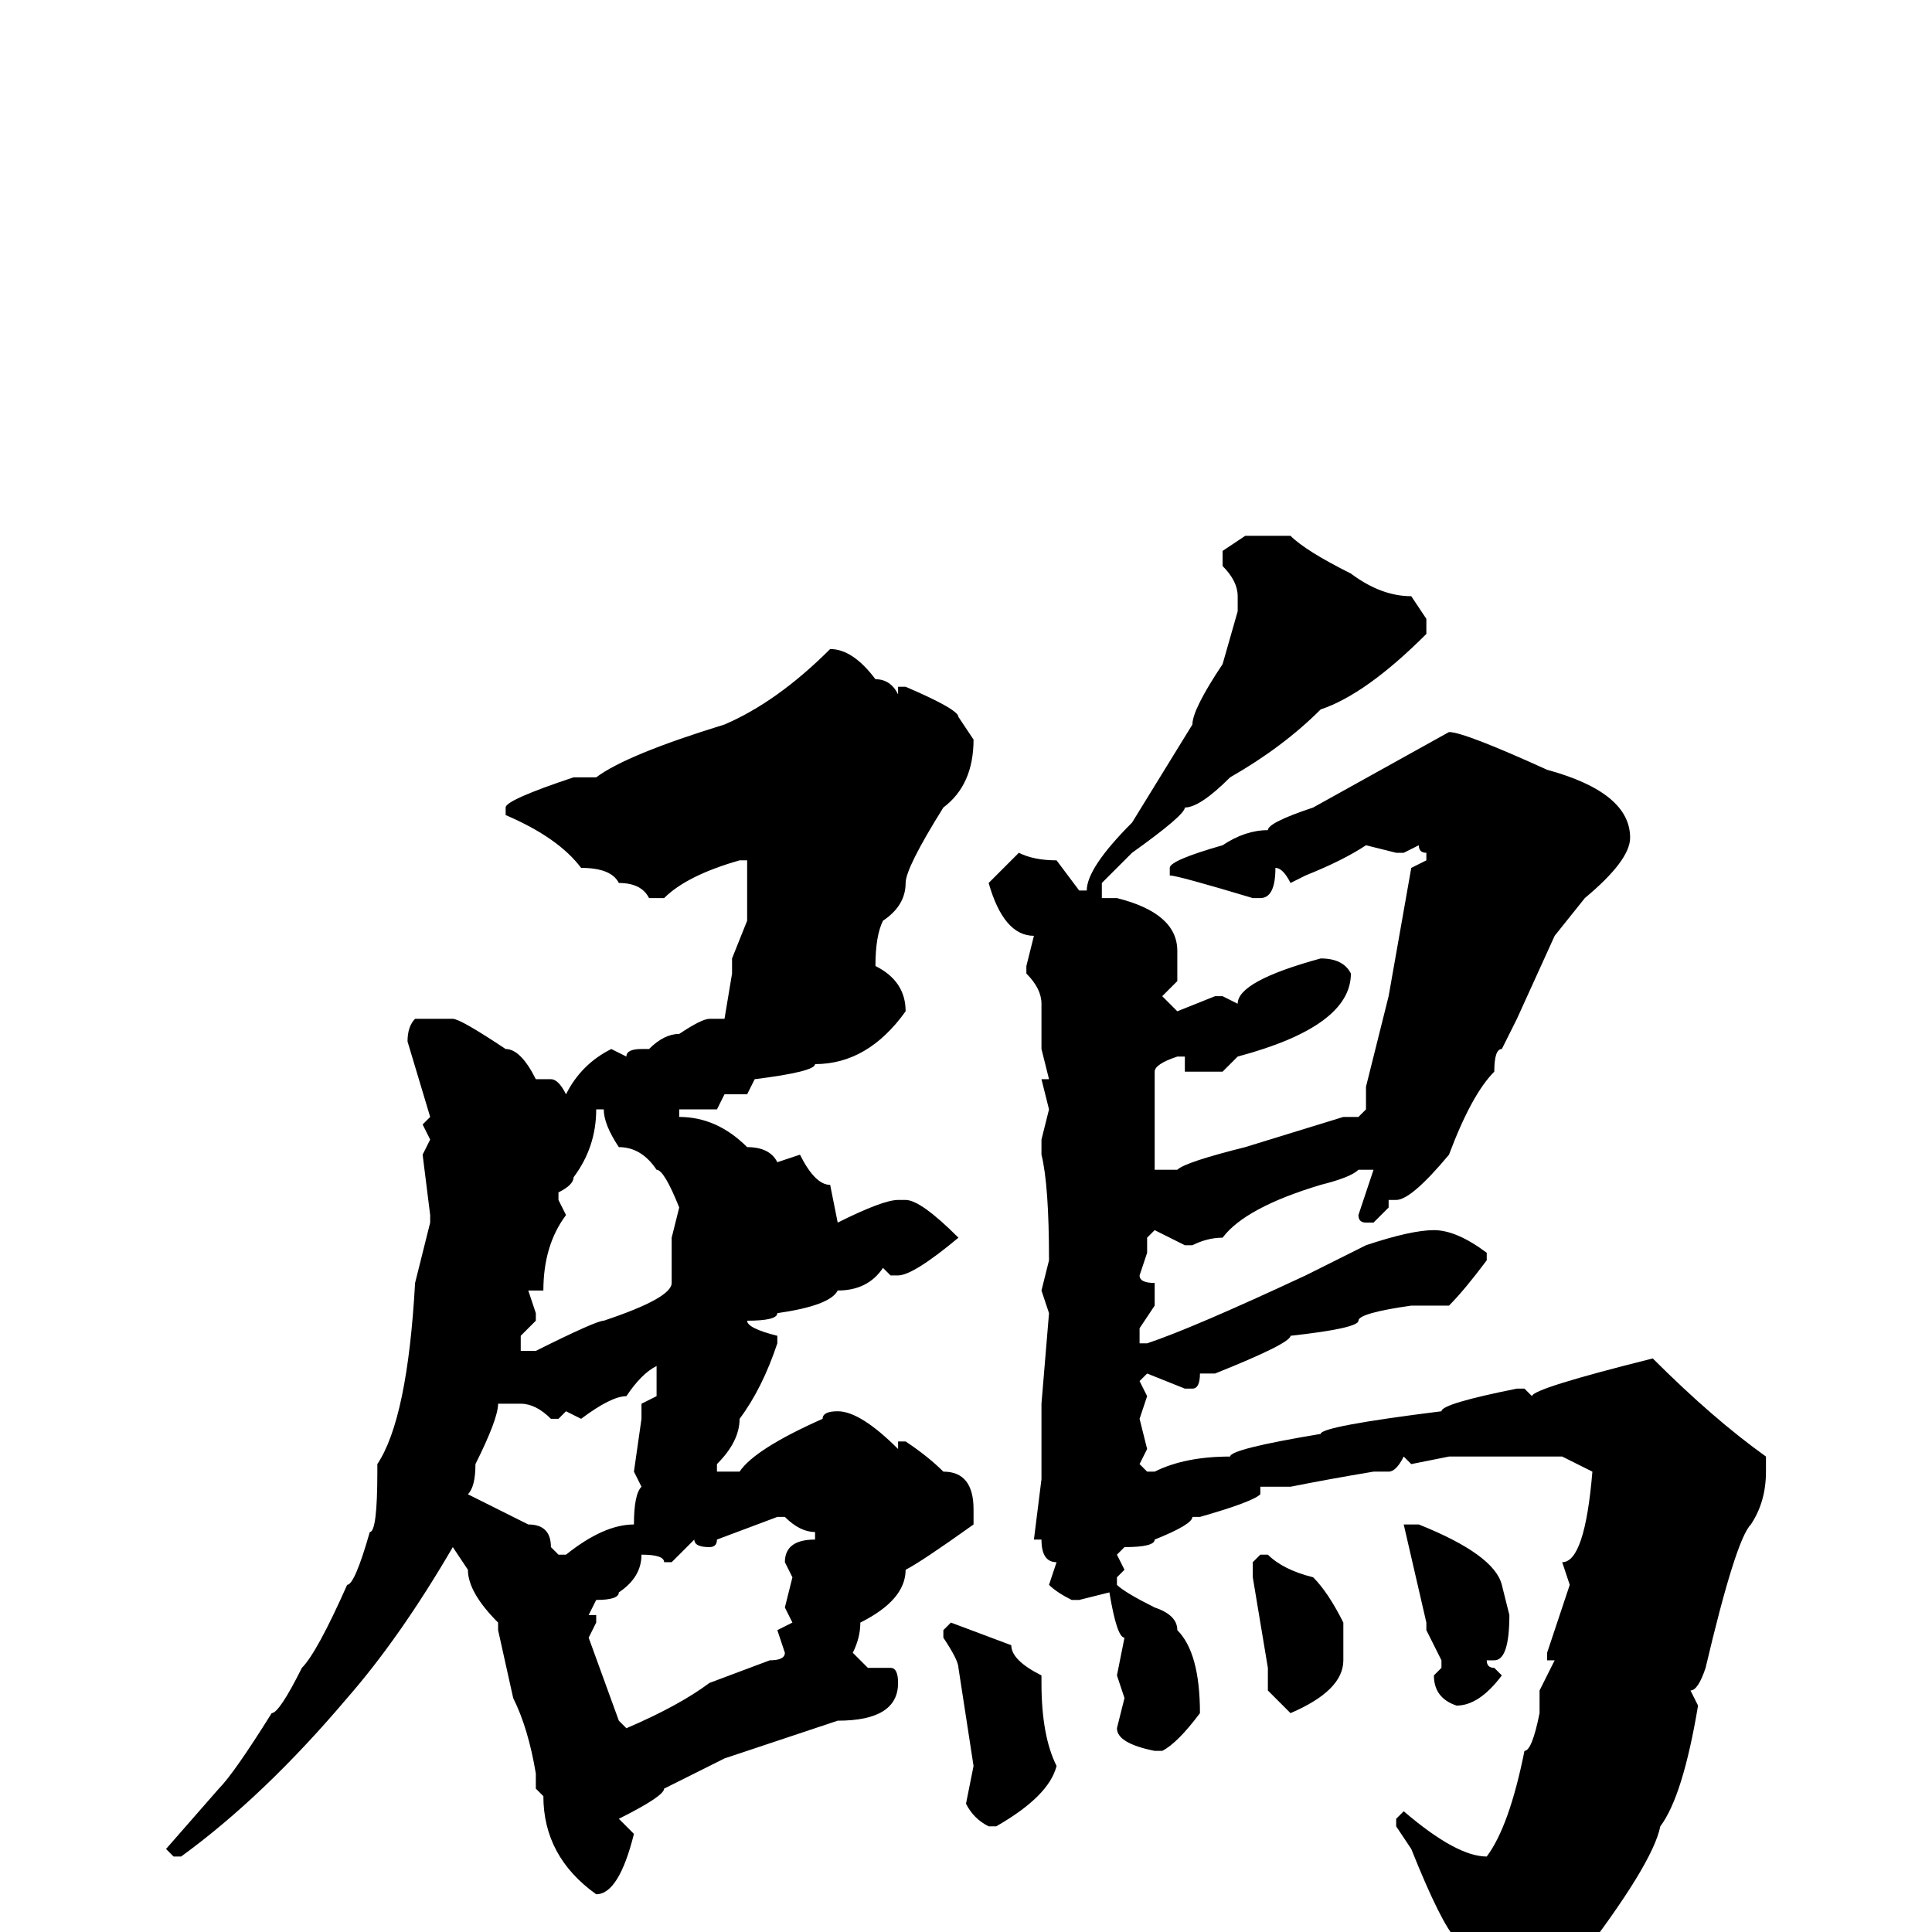 <svg xmlns="http://www.w3.org/2000/svg" viewBox="0 -256 256 256">
	<path fill="#000000" d="M165 -185H171Q173 -183 179 -180Q183 -177 187 -177L189 -174V-172Q181 -164 175 -162Q170 -157 163 -153Q159 -149 157 -149Q157 -148 150 -143L146 -139V-137H148Q156 -135 156 -130V-126L154 -124L156 -122L161 -124H162L164 -123Q164 -126 175 -129Q178 -129 179 -127Q179 -120 164 -116L162 -114H157V-116H156Q153 -115 153 -114V-113V-101H156Q157 -102 165 -104L178 -108H180L181 -109V-112L184 -124L187 -141L189 -142V-143Q188 -143 188 -144L186 -143H185L181 -144Q178 -142 173 -140L171 -139Q170 -141 169 -141Q169 -137 167 -137H166Q156 -140 155 -140V-141Q155 -142 162 -144Q165 -146 168 -146Q168 -147 174 -149L192 -159Q194 -159 205 -154Q216 -151 216 -145Q216 -142 210 -137L206 -132L201 -121L199 -117Q198 -117 198 -114Q195 -111 192 -103Q187 -97 185 -97H184V-96L182 -94H181Q180 -94 180 -95L182 -101H180Q179 -100 175 -99Q165 -96 162 -92Q160 -92 158 -91H157L153 -93L152 -92V-90L151 -87Q151 -86 153 -86V-85V-83L151 -80V-78H152Q158 -80 173 -87L181 -91Q187 -93 190 -93Q193 -93 197 -90V-89Q194 -85 192 -83H187Q180 -82 180 -81Q180 -80 171 -79Q171 -78 161 -74H159Q159 -72 158 -72H157L152 -74L151 -73L152 -71L151 -68L152 -64L151 -62L152 -61H153Q157 -63 163 -63Q163 -64 175 -66Q175 -67 191 -69Q191 -70 201 -72H202L203 -71Q203 -72 219 -76Q227 -68 234 -63V-62V-61Q234 -57 232 -54Q230 -52 226 -35Q225 -32 224 -32L225 -30Q223 -18 220 -14Q219 -9 209 4Q201 9 198 9H195Q193 9 193 1Q191 -1 187 -11L185 -14V-15L186 -16Q193 -10 197 -10Q200 -14 202 -24Q203 -24 204 -29V-32L206 -36H205V-37L208 -46L207 -49Q210 -49 211 -61L207 -63H204H202H198H196H194H192L187 -62L186 -63Q185 -61 184 -61H182Q176 -60 171 -59H167V-58Q166 -57 159 -55H158Q158 -54 153 -52Q153 -51 149 -51L148 -50L149 -48L148 -47V-46Q149 -45 153 -43Q156 -42 156 -40Q159 -37 159 -29Q156 -25 154 -24H153Q148 -25 148 -27L149 -31L148 -34L149 -39Q148 -39 147 -45L143 -44H142Q140 -45 139 -46L140 -49Q138 -49 138 -52H137L138 -60V-70L139 -82L138 -85L139 -89Q139 -99 138 -103V-105L139 -109L138 -113H139L138 -117V-123Q138 -125 136 -127V-128L137 -132Q133 -132 131 -139L135 -143Q137 -142 140 -142L143 -138H144Q144 -141 150 -147L158 -160Q158 -162 162 -168L164 -175V-177Q164 -179 162 -181V-183ZM110 -170Q113 -170 116 -166Q118 -166 119 -164V-165H120Q127 -162 127 -161L129 -158Q129 -152 125 -149Q120 -141 120 -139Q120 -136 117 -134Q116 -132 116 -128Q120 -126 120 -122Q115 -115 108 -115Q108 -114 100 -113L99 -111H96L95 -109H92H90V-108Q95 -108 99 -104Q102 -104 103 -102L106 -103Q108 -99 110 -99L111 -94Q117 -97 119 -97H120Q122 -97 127 -92Q121 -87 119 -87H118L117 -88Q115 -85 111 -85Q110 -83 103 -82Q103 -81 99 -81Q99 -80 103 -79V-78Q101 -72 98 -68Q98 -65 95 -62V-61H98Q100 -64 109 -68Q109 -69 111 -69Q114 -69 119 -64V-65H120Q123 -63 125 -61Q129 -61 129 -56V-54Q122 -49 120 -48Q120 -44 114 -41Q114 -39 113 -37L115 -35H118Q119 -35 119 -33Q119 -28 111 -28L96 -23Q94 -22 88 -19Q88 -18 82 -15L84 -13Q82 -5 79 -5Q72 -10 72 -18L71 -19V-21Q70 -27 68 -31L66 -40V-41Q62 -45 62 -48L60 -51Q53 -39 46 -31Q35 -18 24 -10H23L22 -11L29 -19Q31 -21 36 -29Q37 -29 40 -35Q42 -37 46 -46Q47 -46 49 -53Q50 -53 50 -61V-62Q54 -68 55 -86L57 -94V-95L56 -103L57 -105L56 -107L57 -108L54 -118Q54 -120 55 -121H60Q61 -121 67 -117Q69 -117 71 -113H73Q74 -113 75 -111Q77 -115 81 -117L83 -116Q83 -117 85 -117H86Q88 -119 90 -119Q93 -121 94 -121H96L97 -127V-129L99 -134V-139V-140V-142H98Q91 -140 88 -137H86Q85 -139 82 -139Q81 -141 77 -141Q74 -145 67 -148V-149Q67 -150 76 -153H79Q83 -156 96 -160Q103 -163 110 -170ZM79 -109Q79 -104 76 -100Q76 -99 74 -98V-97L75 -95Q72 -91 72 -85H70L71 -82V-81L69 -79V-77H71Q79 -81 80 -81Q89 -84 89 -86V-92L90 -96Q88 -101 87 -101Q85 -104 82 -104Q80 -107 80 -109ZM77 -68L75 -69L74 -68H73Q71 -70 69 -70H67H66Q66 -68 63 -62Q63 -59 62 -58L70 -54Q73 -54 73 -51L74 -50H75Q80 -54 84 -54Q84 -58 85 -59L84 -61L85 -68V-70L87 -71V-75Q85 -74 83 -71Q81 -71 77 -68ZM94 -51Q92 -51 92 -52L89 -49H88Q88 -50 85 -50Q85 -47 82 -45Q82 -44 79 -44L78 -42H79V-41L78 -39L82 -28L83 -27Q90 -30 94 -33L102 -36Q104 -36 104 -37L103 -40L105 -41L104 -43L105 -47L104 -49Q104 -52 108 -52V-53Q106 -53 104 -55H103L95 -52Q95 -51 94 -51ZM188 -54Q198 -50 199 -46L200 -42Q200 -36 198 -36H197Q197 -35 198 -35L199 -34Q196 -30 193 -30Q190 -31 190 -34L191 -35V-36L189 -40V-41L186 -54ZM167 -50H168Q170 -48 174 -47Q176 -45 178 -41V-36Q178 -32 171 -29L170 -30L168 -32V-35L166 -47V-49ZM126 -41L134 -38Q134 -36 138 -34V-33Q138 -26 140 -22Q139 -18 132 -14H131Q129 -15 128 -17L129 -22L127 -35Q127 -36 125 -39V-40Z"/>
</svg>